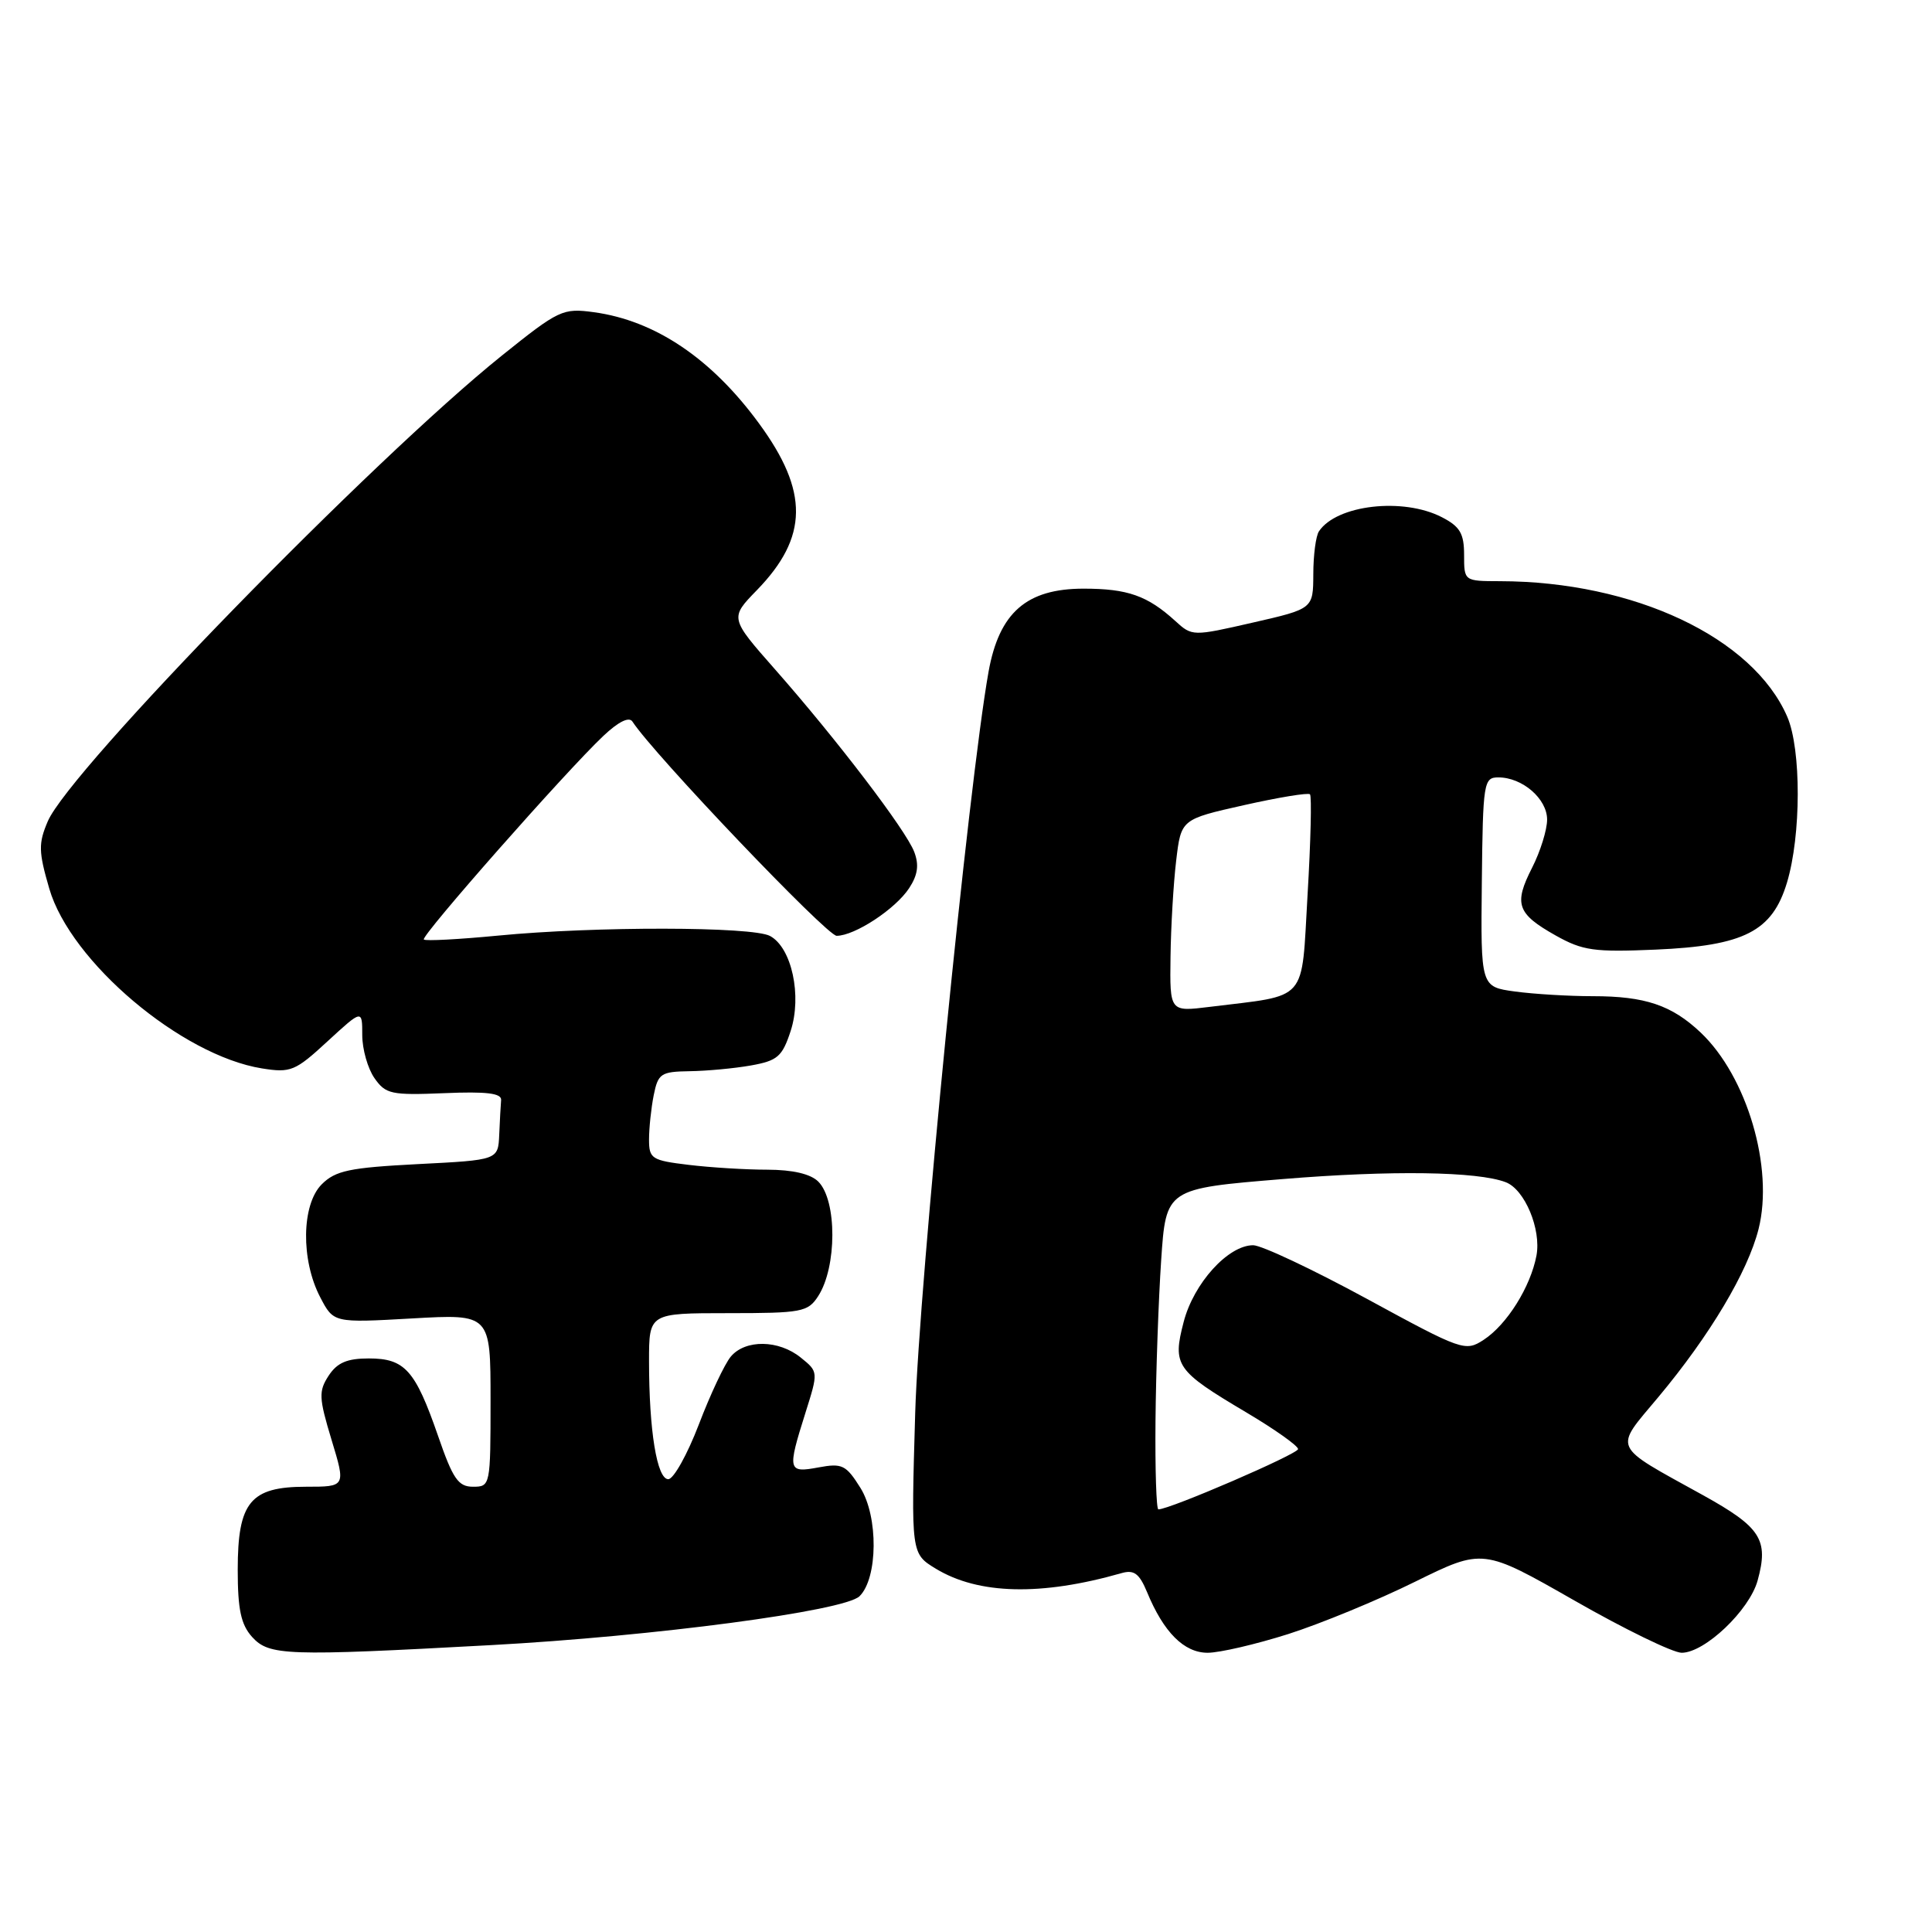 <?xml version="1.0" encoding="UTF-8" standalone="no"?>
<!DOCTYPE svg PUBLIC "-//W3C//DTD SVG 1.1//EN" "http://www.w3.org/Graphics/SVG/1.1/DTD/svg11.dtd" >
<svg xmlns="http://www.w3.org/2000/svg" xmlns:xlink="http://www.w3.org/1999/xlink" version="1.1" viewBox="0 0 256 256">
 <g >
 <path fill="currentColor"
d=" M 65.00 217.99 C 86.61 216.82 111.88 213.47 113.89 211.51 C 116.33 209.12 116.40 200.96 114.01 197.15 C 112.10 194.10 111.59 193.86 108.45 194.44 C 104.39 195.20 104.31 194.86 106.72 187.22 C 108.44 181.77 108.44 181.77 106.11 179.89 C 103.19 177.52 98.77 177.46 96.84 179.75 C 96.03 180.71 94.12 184.76 92.60 188.75 C 91.07 192.74 89.25 196.00 88.55 196.00 C 87.05 196.00 86.00 189.56 86.00 180.36 C 86.00 174.00 86.00 174.00 96.48 174.00 C 106.24 174.00 107.05 173.85 108.41 171.75 C 110.91 167.90 110.92 159.06 108.43 156.57 C 107.41 155.55 105.04 155.00 101.68 154.99 C 98.83 154.99 94.14 154.70 91.25 154.35 C 86.35 153.76 86.00 153.54 86.00 150.99 C 86.00 149.48 86.28 146.84 86.62 145.12 C 87.20 142.24 87.57 142.00 91.38 141.94 C 93.64 141.91 97.30 141.57 99.50 141.18 C 103.03 140.55 103.65 140.01 104.76 136.63 C 106.29 131.95 104.91 125.56 102.03 124.02 C 99.69 122.76 78.80 122.73 66.03 123.97 C 60.82 124.47 56.38 124.71 56.16 124.49 C 55.72 124.05 75.01 102.17 79.94 97.52 C 81.94 95.63 83.35 94.93 83.80 95.61 C 86.63 99.96 109.56 124.00 110.86 124.00 C 113.27 123.99 118.66 120.45 120.47 117.68 C 121.61 115.94 121.80 114.61 121.14 112.88 C 120.04 109.99 110.87 97.97 102.70 88.70 C 96.70 81.89 96.70 81.89 100.29 78.20 C 107.12 71.17 107.19 65.12 100.56 56.09 C 94.26 47.49 86.81 42.48 78.70 41.37 C 74.57 40.81 74.07 41.04 66.47 47.14 C 49.35 60.90 9.23 102.05 6.33 108.83 C 5.08 111.76 5.10 112.84 6.53 117.75 C 9.35 127.44 24.05 139.86 34.71 141.57 C 38.52 142.18 39.12 141.93 43.40 137.98 C 48.00 133.75 48.00 133.75 48.00 137.15 C 48.00 139.02 48.73 141.59 49.62 142.86 C 51.10 144.98 51.84 145.14 58.87 144.85 C 64.47 144.61 66.47 144.86 66.40 145.76 C 66.34 146.44 66.23 148.51 66.15 150.36 C 66.00 153.71 66.00 153.71 55.38 154.25 C 46.30 154.72 44.45 155.11 42.63 156.93 C 39.95 159.61 39.85 166.96 42.43 171.89 C 44.20 175.29 44.20 175.29 54.60 174.70 C 65.00 174.11 65.00 174.11 65.00 185.56 C 65.00 196.85 64.97 197.00 62.68 197.00 C 60.72 197.00 60.01 195.97 58.04 190.25 C 55.02 181.54 53.64 180.00 48.87 180.00 C 45.99 180.00 44.68 180.56 43.55 182.28 C 42.21 184.34 42.24 185.20 43.93 190.78 C 45.82 197.00 45.82 197.00 40.56 197.00 C 33.17 197.00 31.50 199.03 31.50 208.00 C 31.50 213.27 31.93 215.26 33.40 216.90 C 35.67 219.39 37.83 219.47 65.00 217.99 Z  M 170.70 216.52 C 174.99 215.15 182.55 212.04 187.50 209.59 C 196.50 205.16 196.50 205.16 208.62 212.08 C 215.28 215.89 221.68 219.00 222.83 219.00 C 225.89 219.00 231.80 213.38 232.89 209.44 C 234.39 204.01 233.33 202.37 225.64 198.11 C 213.42 191.35 213.81 192.21 219.74 185.12 C 226.56 176.96 231.59 168.52 233.02 162.85 C 235.06 154.73 231.49 142.63 225.34 136.81 C 221.51 133.19 217.98 132.00 211.07 132.00 C 207.89 132.00 203.24 131.72 200.74 131.38 C 196.20 130.76 196.20 130.76 196.35 116.88 C 196.49 103.67 196.60 103.01 198.53 103.01 C 201.71 103.00 205.00 105.84 205.00 108.60 C 205.00 109.96 204.10 112.84 203.01 114.98 C 200.56 119.79 201.00 121.07 206.14 123.96 C 209.72 125.97 211.23 126.18 219.38 125.83 C 231.11 125.32 234.83 123.42 236.78 116.96 C 238.67 110.70 238.69 99.29 236.82 94.97 C 232.27 84.47 216.50 77.04 198.75 77.01 C 194.00 77.00 194.00 77.00 194.00 73.53 C 194.00 70.69 193.46 69.77 191.05 68.53 C 185.92 65.88 177.11 66.89 174.77 70.40 C 174.36 71.00 174.02 73.56 174.02 76.09 C 174.00 80.67 174.00 80.67 165.99 82.50 C 158.04 84.32 157.96 84.32 155.74 82.29 C 152.05 78.93 149.42 78.00 143.58 78.00 C 136.02 78.00 132.40 81.17 130.99 89.00 C 128.34 103.81 121.78 170.12 121.27 187.18 C 120.72 205.86 120.72 205.86 124.00 207.86 C 129.65 211.29 137.96 211.49 148.60 208.45 C 150.26 207.97 150.96 208.49 151.99 210.96 C 154.19 216.30 156.90 219.00 160.02 219.00 C 161.60 219.00 166.41 217.88 170.70 216.52 Z  M 153.11 188.25 C 153.17 181.79 153.51 172.22 153.86 167.00 C 154.50 157.50 154.50 157.50 170.00 156.23 C 184.36 155.05 195.79 155.22 199.52 156.65 C 202.04 157.61 204.24 162.89 203.59 166.37 C 202.80 170.53 199.68 175.51 196.60 177.53 C 194.16 179.12 193.77 178.99 181.08 172.08 C 173.92 168.19 167.15 165.00 166.05 165.00 C 162.73 165.00 158.16 170.05 156.84 175.17 C 155.34 180.94 155.80 181.61 165.17 187.17 C 168.93 189.40 172.00 191.58 172.00 192.01 C 172.00 192.66 155.01 200.00 153.49 200.00 C 153.22 200.00 153.05 194.71 153.11 188.25 Z  M 155.10 126.78 C 155.15 122.78 155.49 117.04 155.85 114.03 C 156.50 108.56 156.50 108.56 164.82 106.69 C 169.40 105.66 173.34 105.01 173.58 105.25 C 173.82 105.49 173.68 111.47 173.26 118.55 C 172.41 133.03 173.49 131.78 160.25 133.42 C 155.00 134.07 155.00 134.07 155.10 126.78 Z "/>
</g>
</svg>